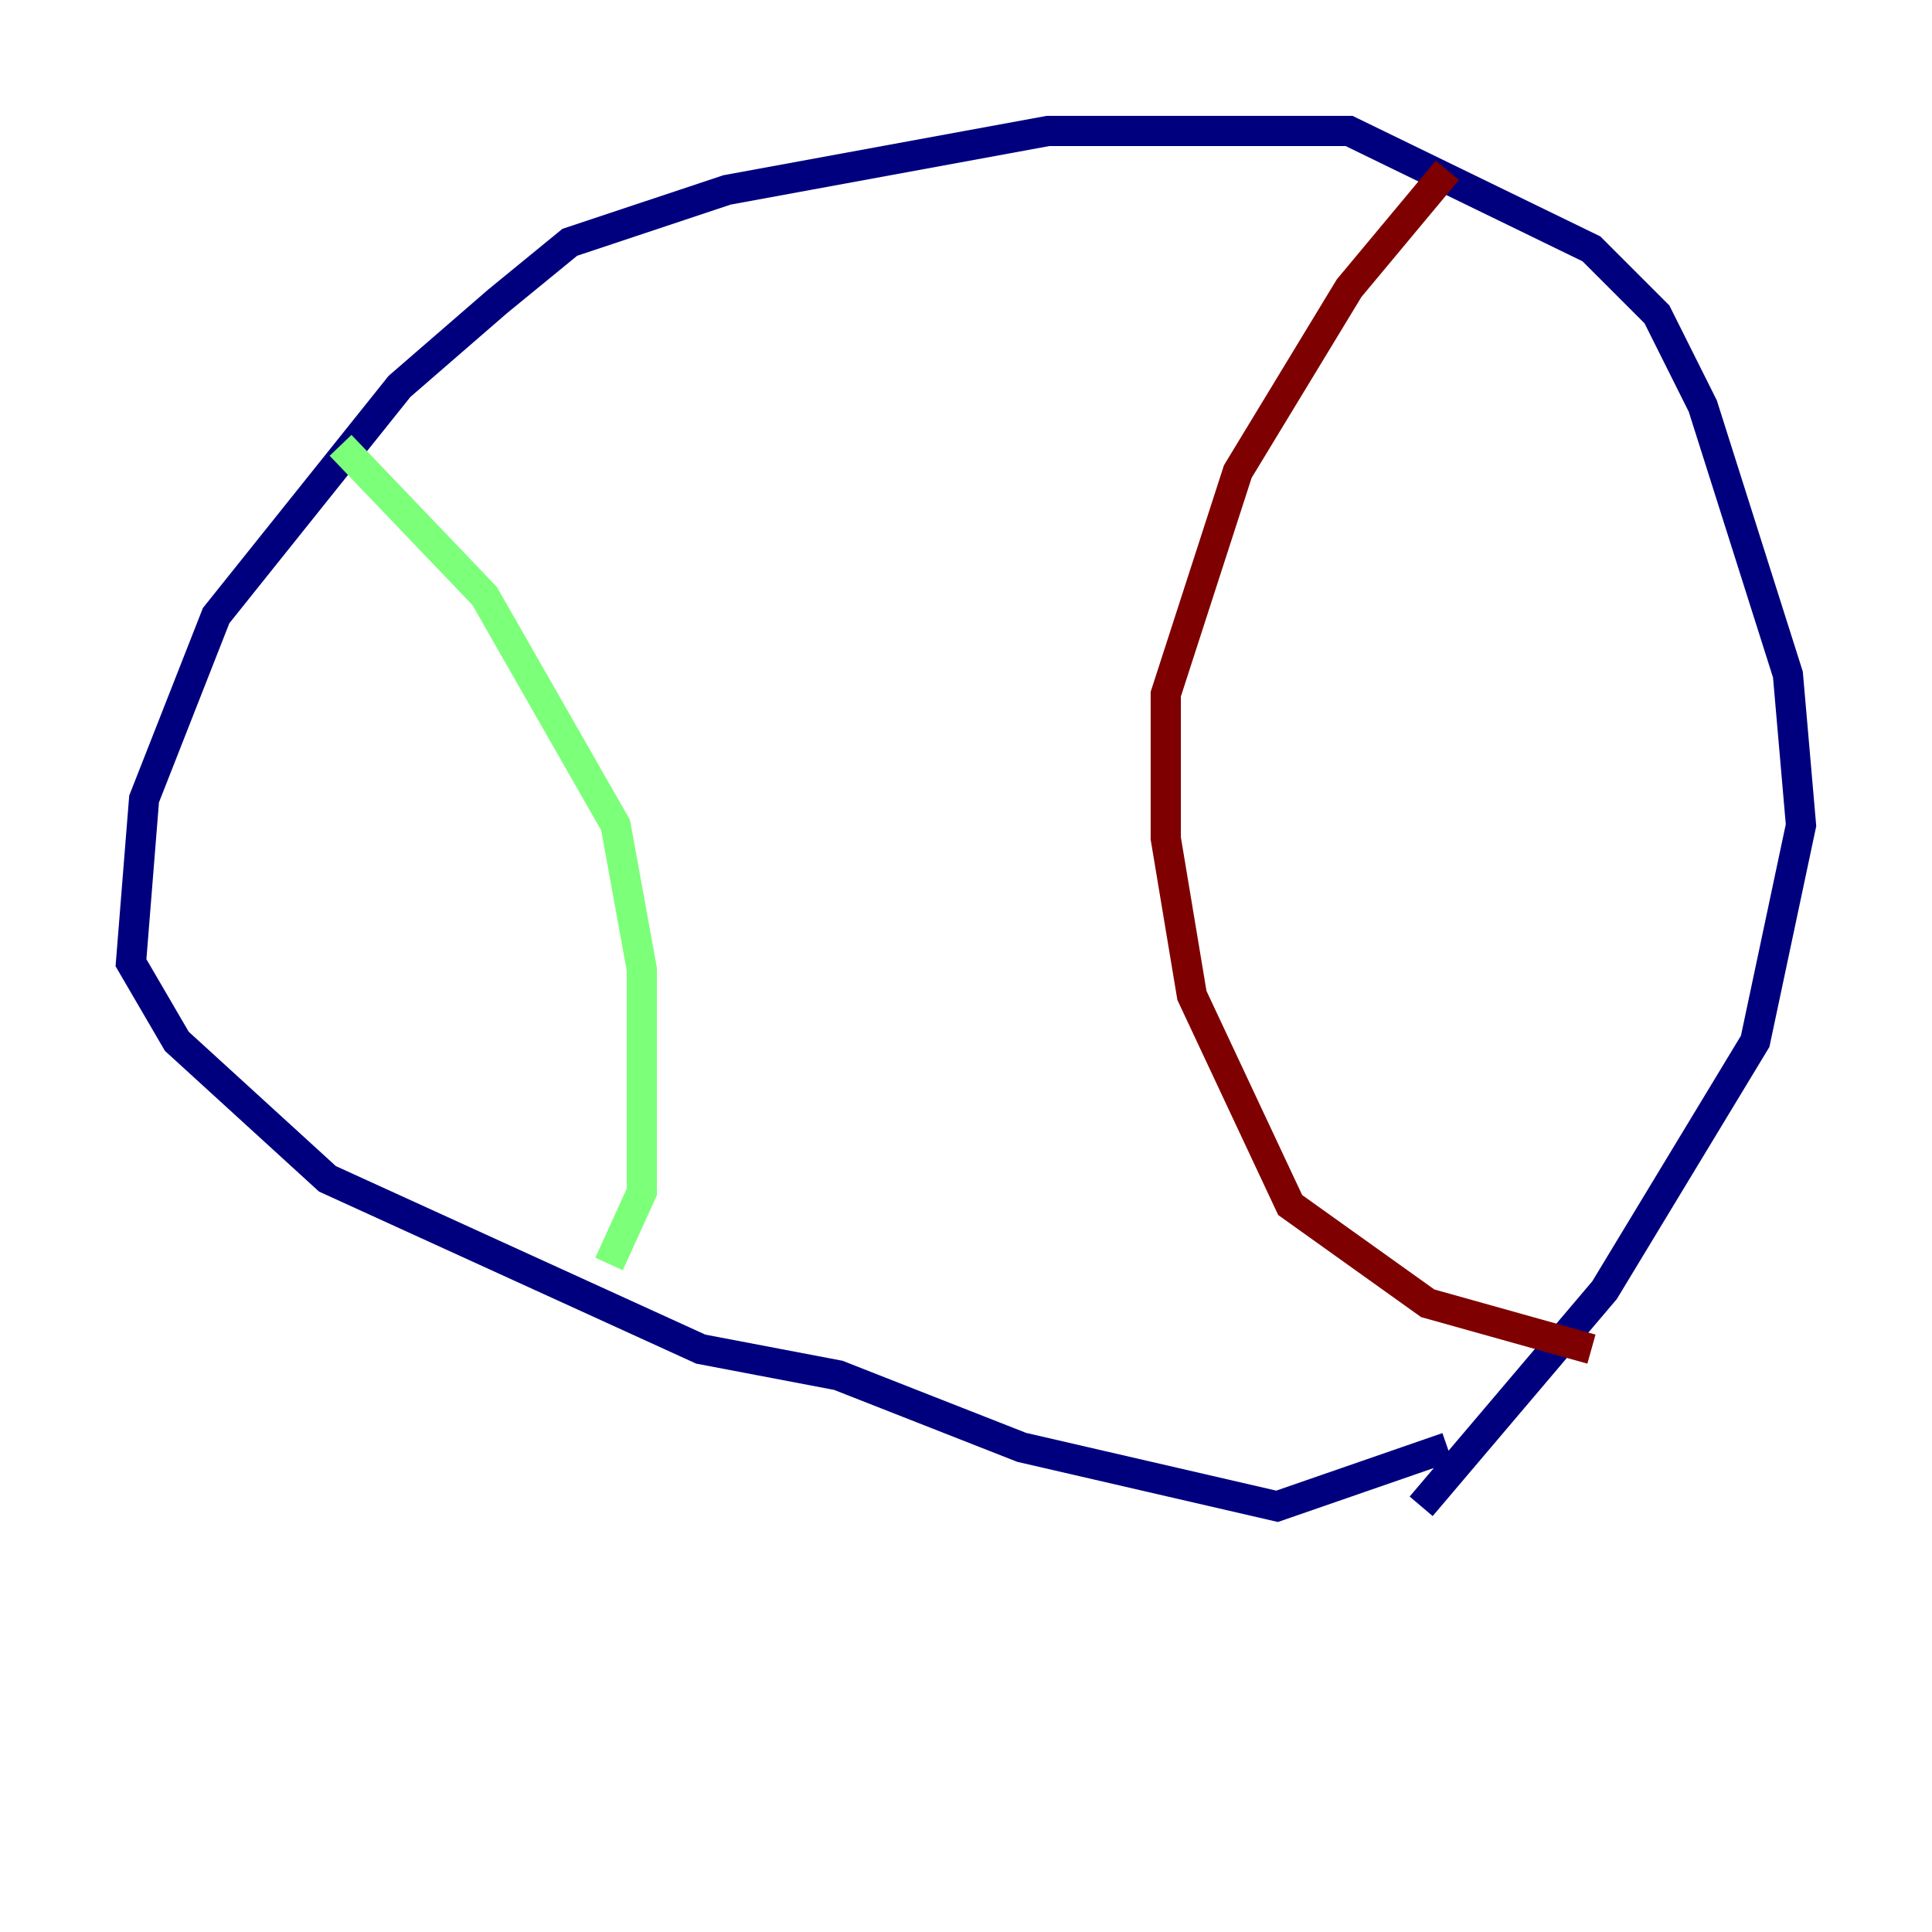 <?xml version="1.0" encoding="utf-8" ?>
<svg baseProfile="tiny" height="128" version="1.2" viewBox="0,0,128,128" width="128" xmlns="http://www.w3.org/2000/svg" xmlns:ev="http://www.w3.org/2001/xml-events" xmlns:xlink="http://www.w3.org/1999/xlink"><defs /><polyline fill="none" points="94.156,99.797 106.305,85.478 116.285,68.99 119.322,54.671 118.454,44.691 112.814,26.902 109.776,20.827 105.437,16.488 89.383,8.678 69.424,8.678 48.163,12.583 37.749,16.054 32.976,19.959 26.468,25.6 14.319,40.786 9.546,52.936 8.678,63.783 11.715,68.99 21.695,78.102 46.427,89.383 55.539,91.119 67.688,95.891 84.61,99.797 95.891,95.891" stroke="#00007f" stroke-width="2" /><polyline fill="none" points="22.563,29.505 32.108,39.485 40.786,54.671 42.522,64.217 42.522,78.969 40.352,83.742" stroke="#7cff79" stroke-width="2" /><polyline fill="none" points="95.891,11.281 89.383,19.091 82.007,31.241 77.234,45.993 77.234,55.539 78.969,65.953 85.478,79.837 94.59,86.346 105.437,89.383" stroke="#7f0000" stroke-width="2" /></svg>